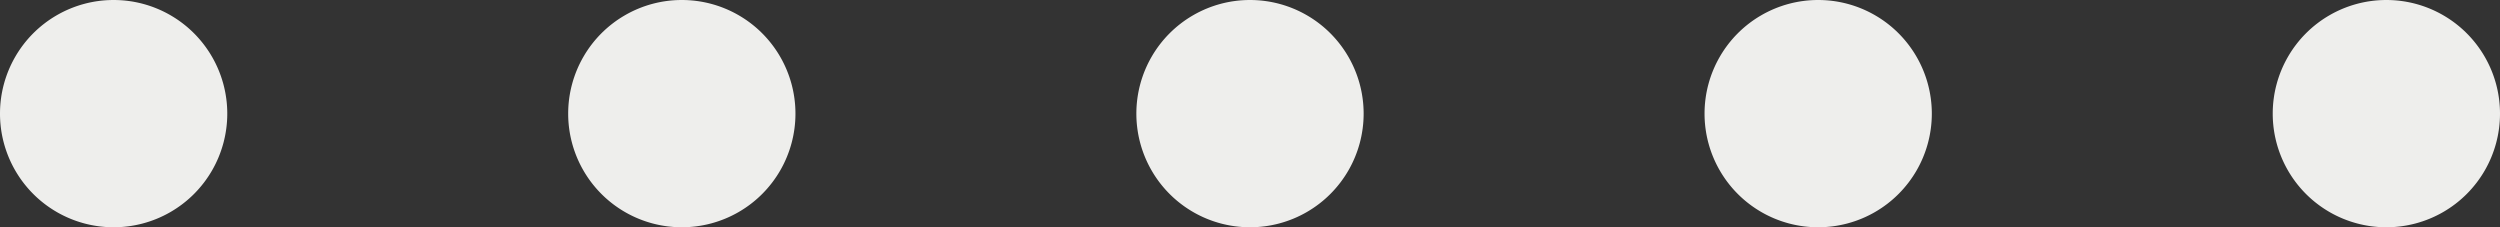 <?xml version="1.0" encoding="UTF-8" standalone="no"?>
<!-- Created with Inkscape (http://www.inkscape.org/) -->

<svg
   xmlns:dc="http://purl.org/dc/elements/1.1/"
   xmlns:cc="http://creativecommons.org/ns#"
   xmlns:rdf="http://www.w3.org/1999/02/22-rdf-syntax-ns#"
   xmlns:svg="http://www.w3.org/2000/svg"
   xmlns="http://www.w3.org/2000/svg"
   xmlns:sodipodi="http://sodipodi.sourceforge.net/DTD/sodipodi-0.dtd"
   xmlns:inkscape="http://www.inkscape.org/namespaces/inkscape"
   width="22"
   height="2"
   id="svg32934"
   version="1.1"
   inkscape:version="0.48.4 r9939"
   sodipodi:docname="pane-separator-grip-vertical.svg">
  <rect width="100%" height="100%" fill="#333333" stroke="none"/>
  <defs
     id="defs32936" />
  <sodipodi:namedview
     id="base"
     pagecolor="#ffffff"
     bordercolor="#666666"
     borderopacity="1.0"
     inkscape:pageopacity="0.0"
     inkscape:pageshadow="2"
     inkscape:zoom="60.954545"
     inkscape:cx="11"
     inkscape:cy="1"
     inkscape:current-layer="layer1"
     showgrid="true"
     inkscape:grid-bbox="true"
     inkscape:document-units="px"
     inkscape:window-width="1920"
     inkscape:window-height="917"
     inkscape:window-x="0"
     inkscape:window-y="27"
     inkscape:window-maximized="1">
    <inkscape:grid
       type="xygrid"
       id="grid3757"
       empspacing="5"
       visible="true"
       enabled="true"
       snapvisiblegridlinesonly="true" />
  </sodipodi:namedview>
  <g
     id="layer1"
     inkscape:label="Layer 1"
     inkscape:groupmode="layer"
     transform="translate(0,-14)">
    <path
       sodipodi:type="arc"
       style="fill:#eeeeec;fill-opacity:1;stroke:none"
       id="path3759"
       sodipodi:cx="1"
       sodipodi:cy="1"
       sodipodi:rx="1"
       sodipodi:ry="1"
       d="M 2,1 A 1,1 0 1 1 0,1 1,1 0 1 1 2,1 z"
       transform="translate(0,14)" />
    <path
       sodipodi:type="arc"
       style="fill:#eeeeec;fill-opacity:1;stroke:none"
       id="path3761"
       sodipodi:cx="6"
       sodipodi:cy="1"
       sodipodi:rx="1"
       sodipodi:ry="1"
       d="M 7,1 A 1,1 0 1 1 5,1 1,1 0 1 1 7,1 z"
       transform="translate(0,14)" />
    <path
       sodipodi:type="arc"
       style="fill:#eeeeec;fill-opacity:1;stroke:none"
       id="path3763"
       sodipodi:cx="11"
       sodipodi:cy="1"
       sodipodi:rx="1"
       sodipodi:ry="1"
       d="m 12,1 a 1,1 0 1 1 -2,0 1,1 0 1 1 2,0 z"
       transform="translate(0,14)" />
    <path
       sodipodi:type="arc"
       style="fill:#eeeeec;fill-opacity:1;stroke:none"
       id="path3765"
       sodipodi:cx="16"
       sodipodi:cy="1"
       sodipodi:rx="1"
       sodipodi:ry="1"
       d="m 17,1 a 1,1 0 1 1 -2,0 1,1 0 1 1 2,0 z"
       transform="translate(0,14)" />
    <path
       sodipodi:type="arc"
       style="fill:#eeeeec;fill-opacity:1;stroke:none"
       id="path3767"
       sodipodi:cx="21"
       sodipodi:cy="1"
       sodipodi:rx="1"
       sodipodi:ry="1"
       d="m 22,1 a 1,1 0 1 1 -2,0 1,1 0 1 1 2,0 z"
       transform="translate(0,14)" />
  </g>
</svg>
